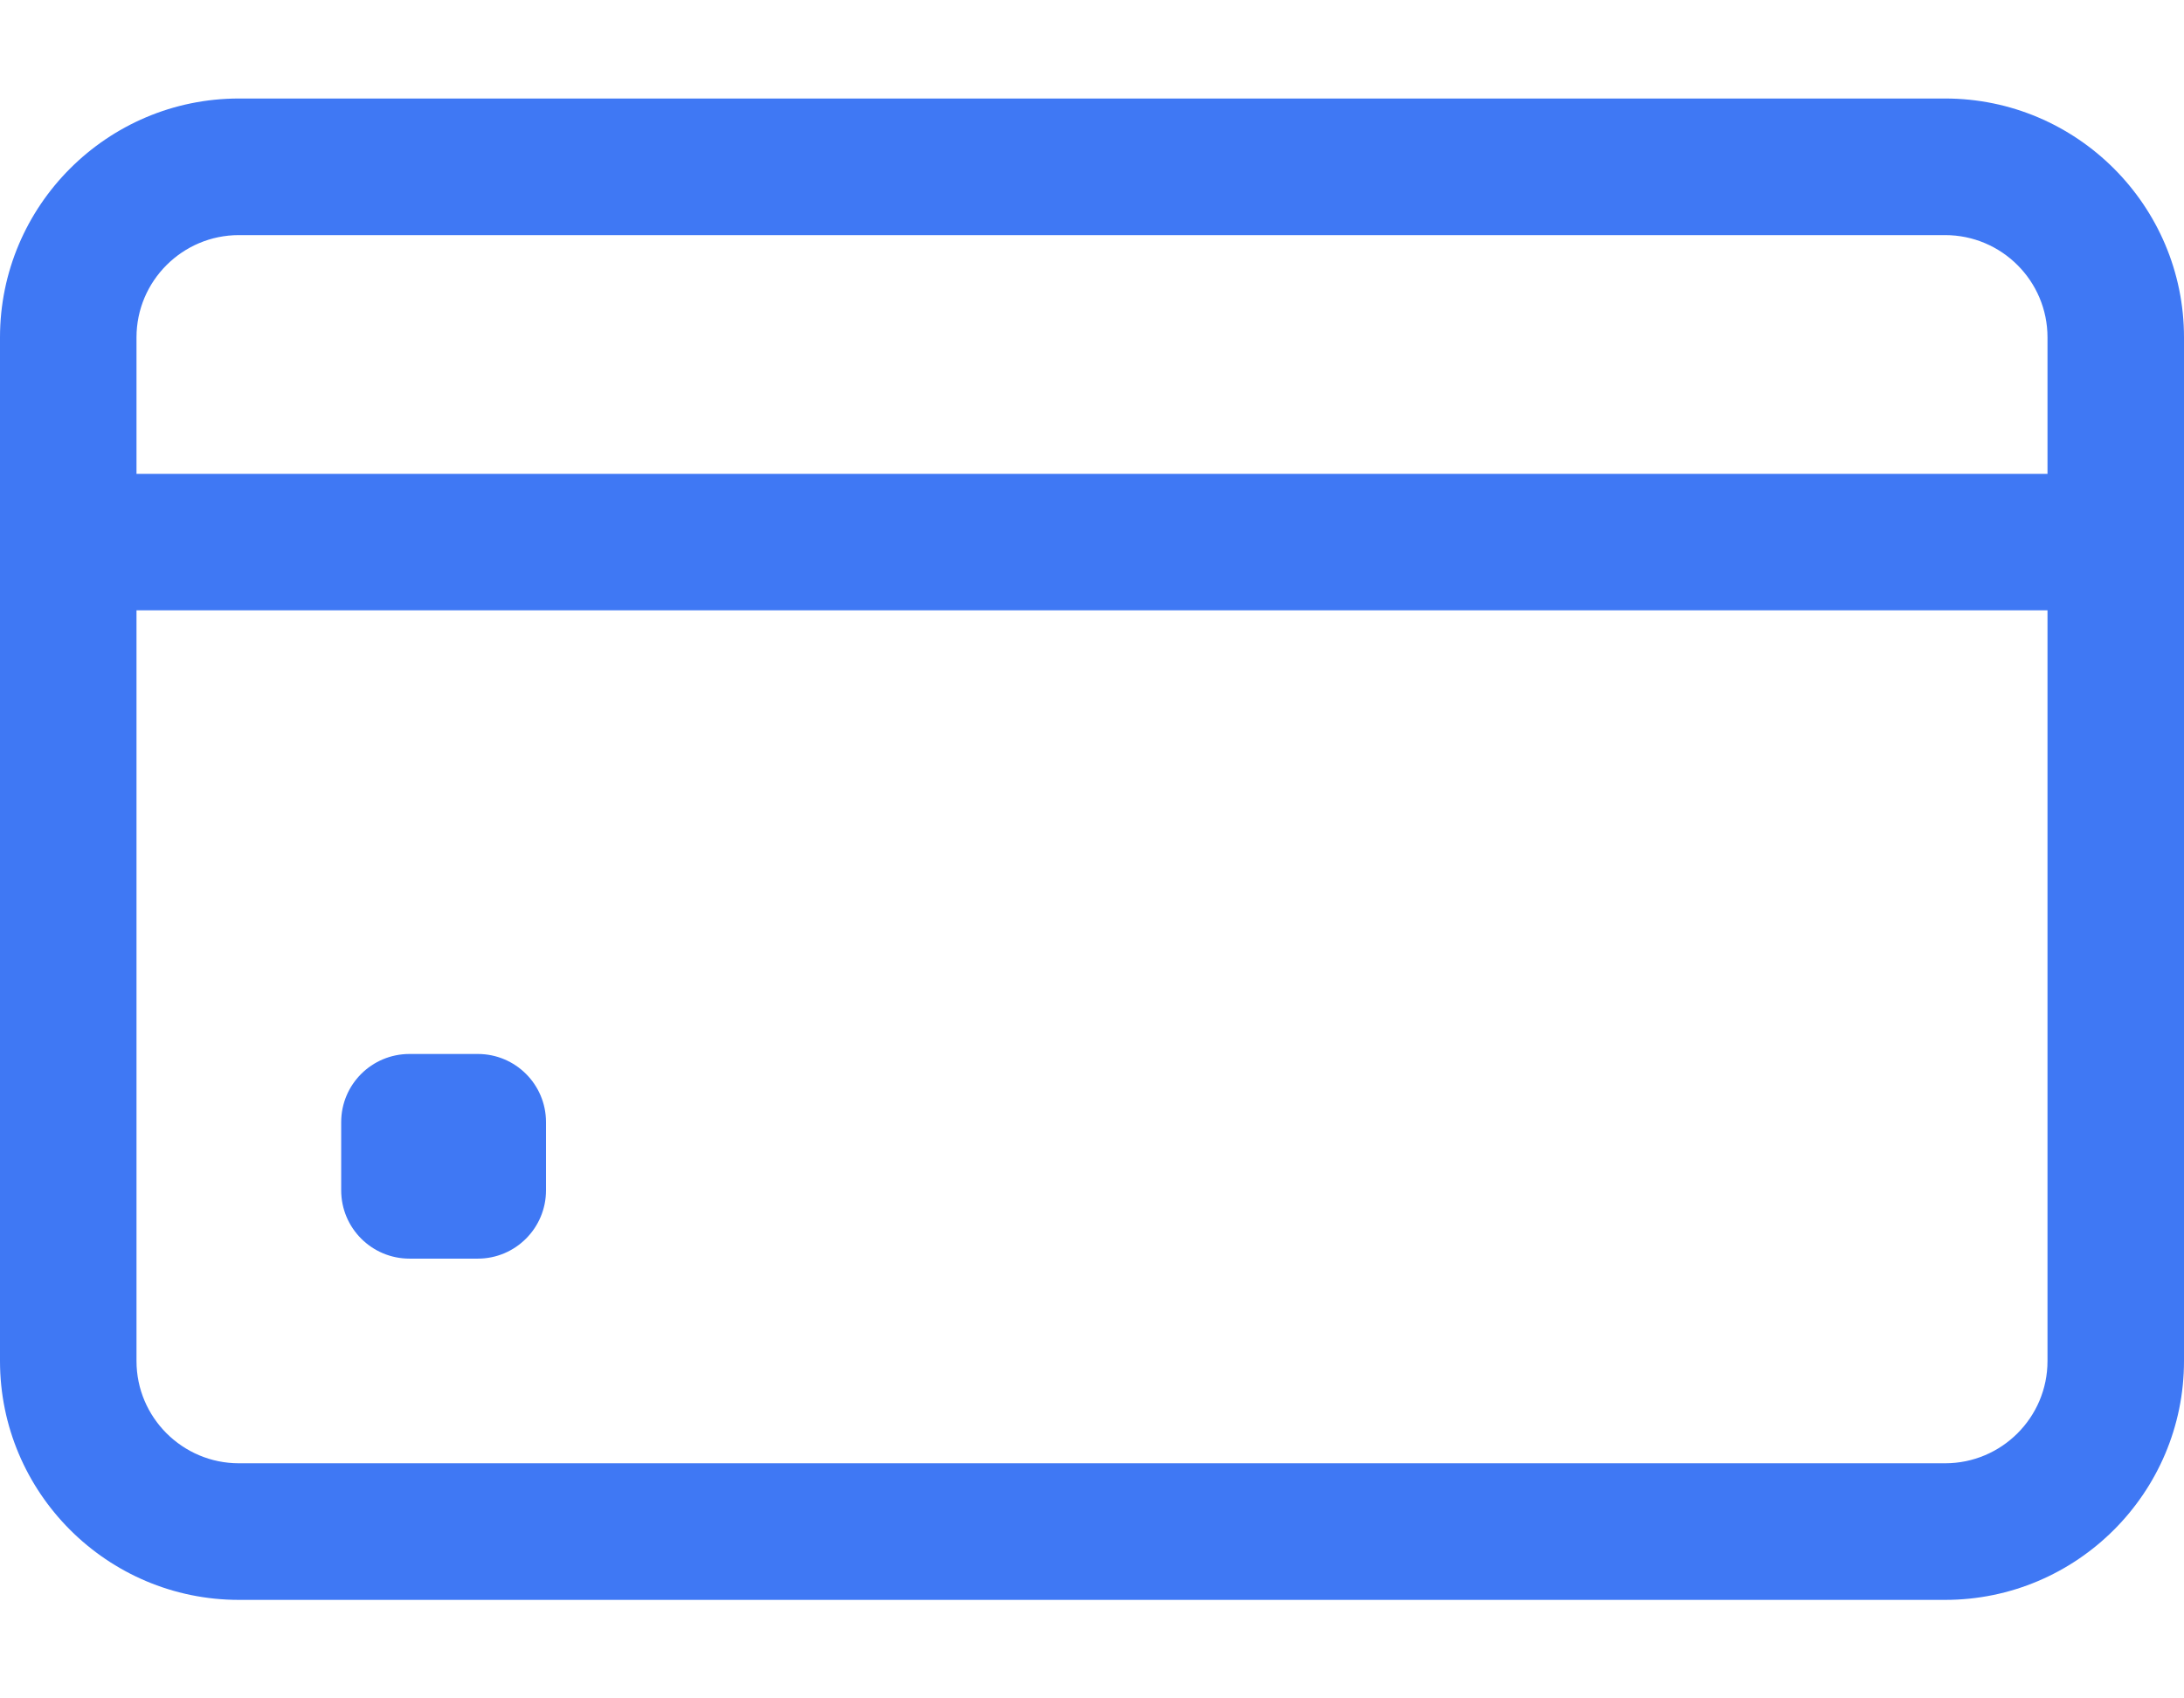 <svg width="18" height="14" viewBox="0 0 18 14" fill="none" xmlns="http://www.w3.org/2000/svg">
<path d="M16.031 0.812H1.969C0.883 0.812 0 1.696 0 2.781V11.219C0 12.304 0.883 13.188 1.969 13.188H16.031C17.117 13.188 18 12.304 18 11.219V2.781C18 1.696 17.117 0.812 16.031 0.812ZM1.969 1.938H16.031C16.497 1.938 16.875 2.316 16.875 2.781V3.906H1.125V2.781C1.125 2.316 1.504 1.938 1.969 1.938ZM16.031 12.062H1.969C1.504 12.062 1.125 11.684 1.125 11.219V5.031H16.875V11.219C16.875 11.684 16.497 12.062 16.031 12.062Z" fill="#3F78F4"/>
<path d="M3.938 10.375H3.375C3.064 10.375 2.812 10.123 2.812 9.812V9.25C2.812 8.939 3.064 8.688 3.375 8.688H3.938C4.248 8.688 4.5 8.939 4.5 9.25V9.812C4.5 10.123 4.248 10.375 3.938 10.375Z" fill="#3F78F4"/>
</svg>
